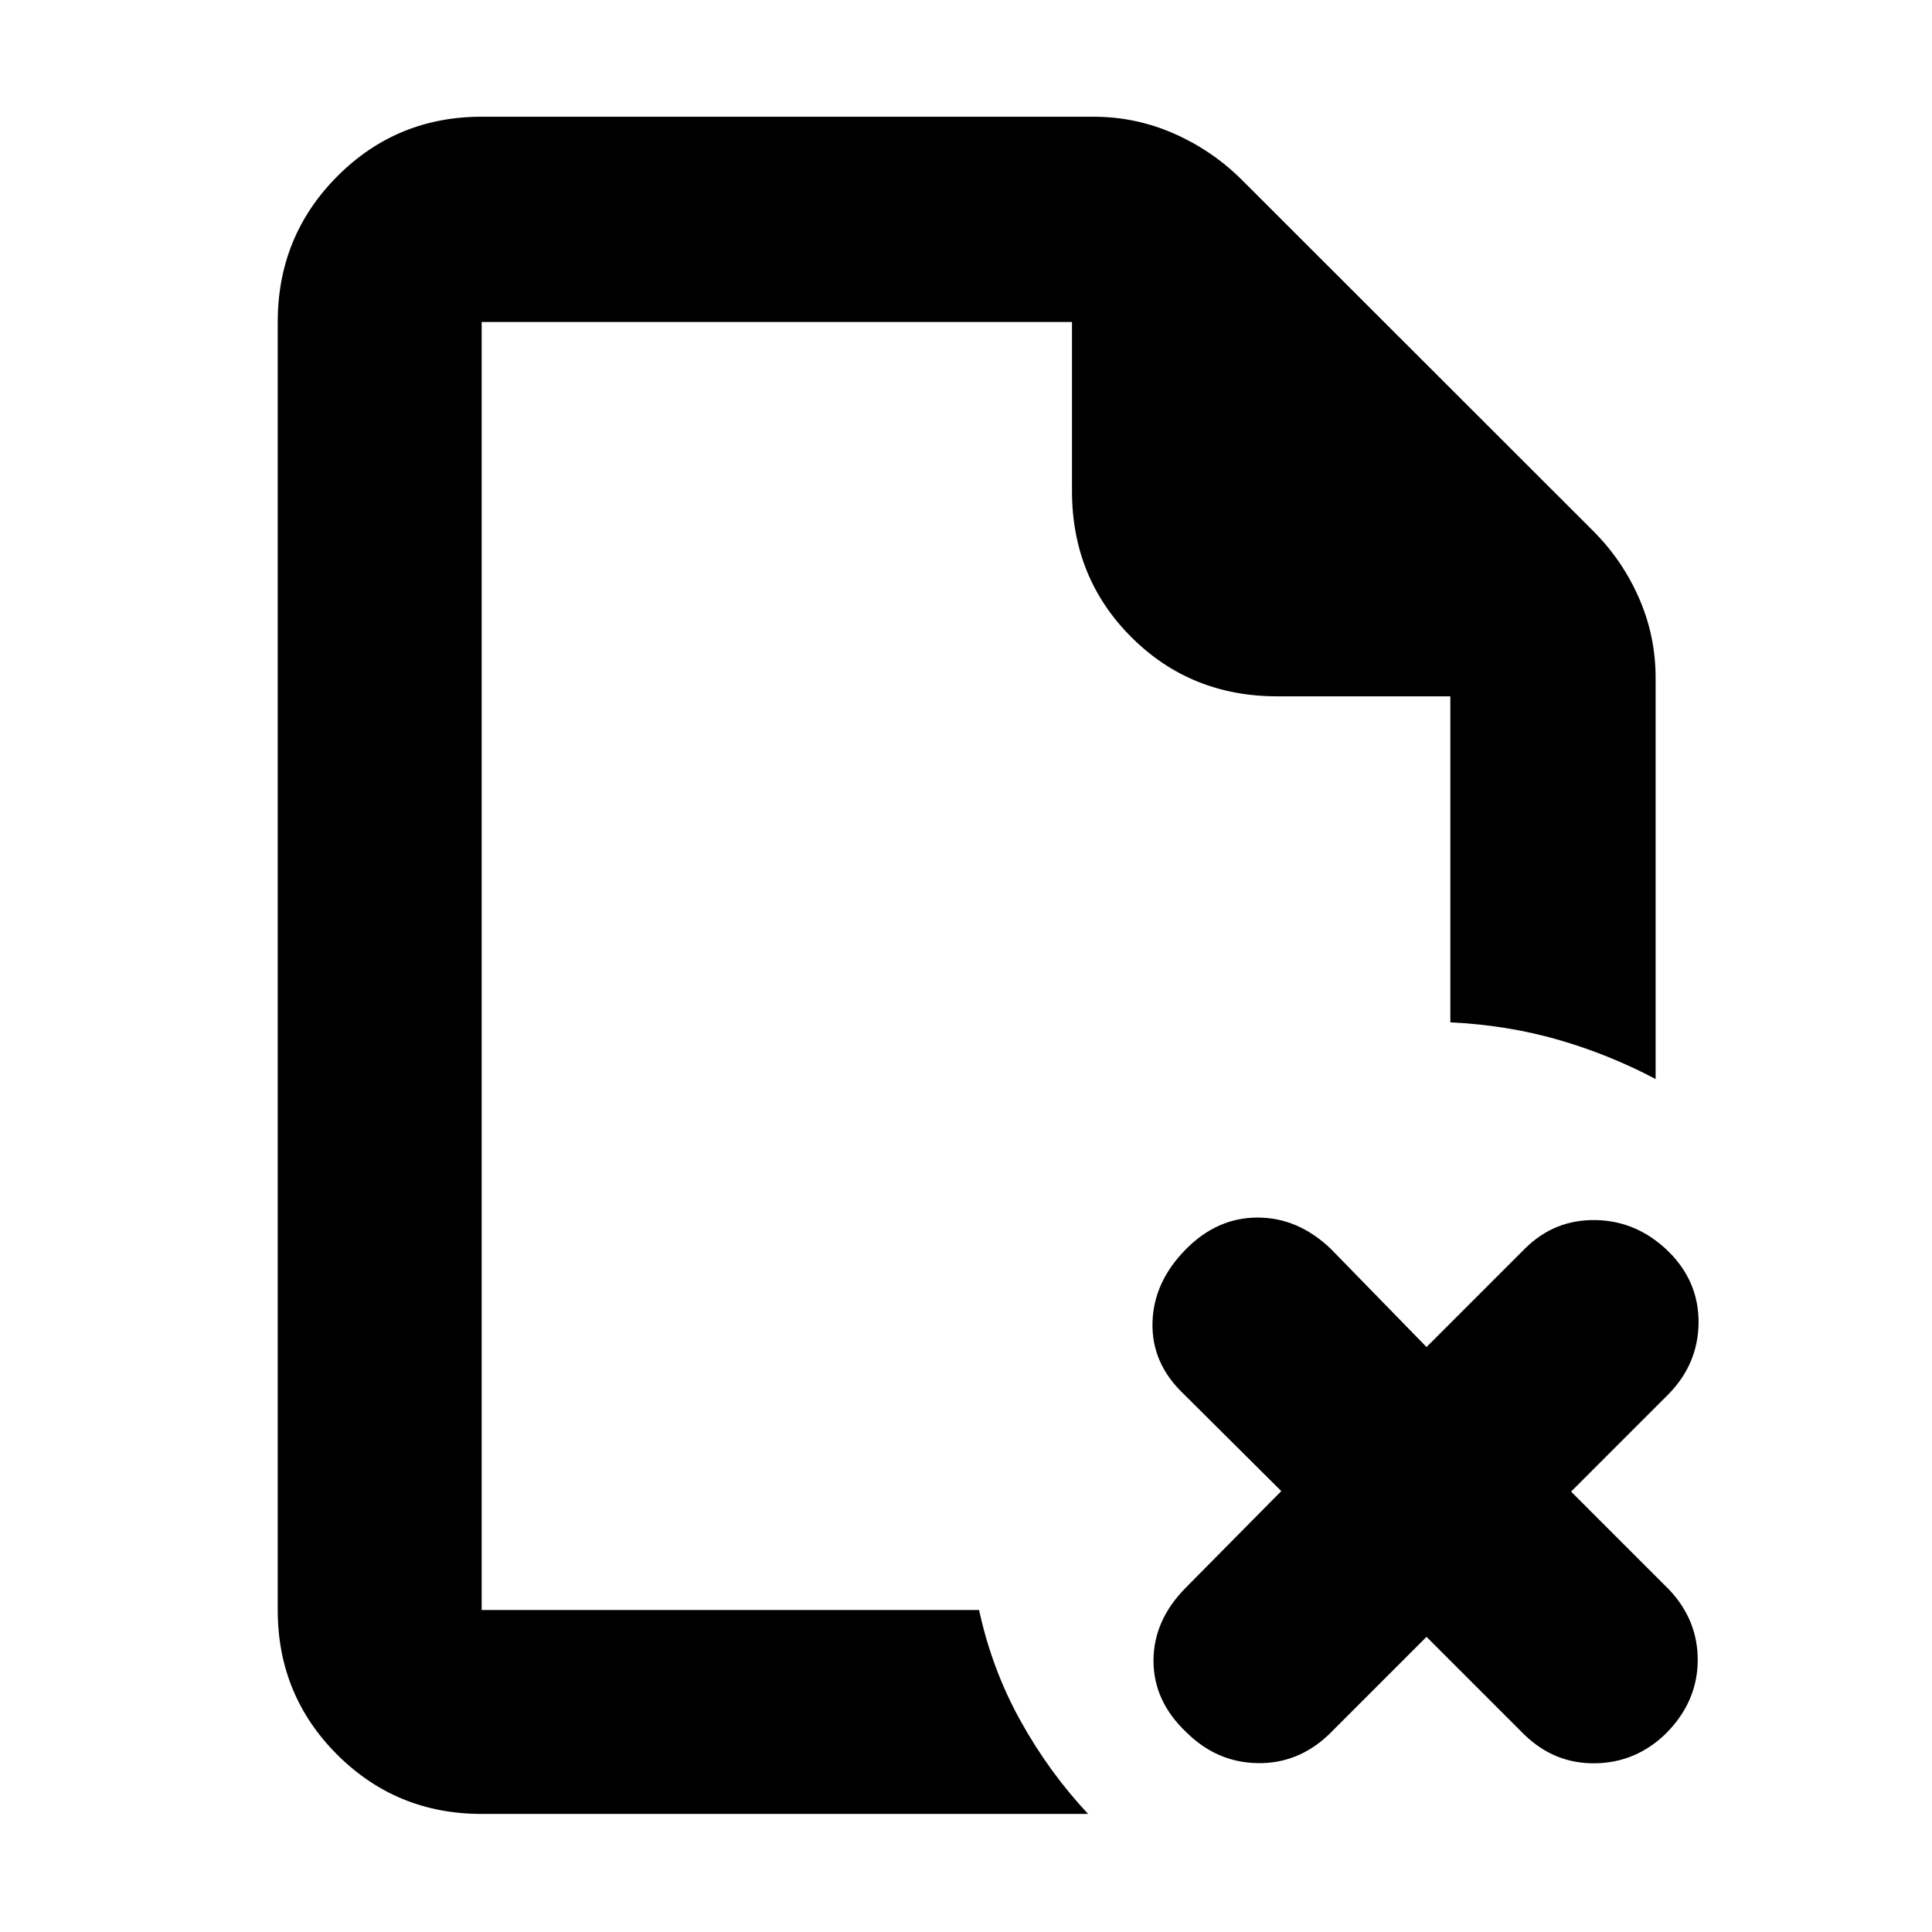 <svg xmlns="http://www.w3.org/2000/svg" height="40" viewBox="0 96 960 960" width="40"><path d="M239.333 255.999v186-186V896v-6.833V896 255.999Zm0 741.334q-42.325 0-71.829-29.504Q138 938.325 138 896V255.999q0-42.599 29.504-72.299 29.504-29.7 71.829-29.7h304.001q20.741 0 39.537 8.167 18.796 8.166 33.414 22.425l175.264 175.149q14.618 14.592 22.868 33.442 8.25 18.85 8.25 39.65v199.334q-23.334-12.333-48.626-19.583-25.292-7.25-53.374-8.584V441.999h-86q-43.1 0-72.55-29.45-29.45-29.449-29.45-72.549v-84.001H239.333V896h247.168q6.333 29.334 20.5 54.917 14.167 25.583 33.667 46.416H239.333Zm469.5-88L660.167 958q-15.334 14.5-35.484 14.083-20.149-.417-35.125-15.268-16.391-15.432-16.391-35.624 0-20.191 16.224-36.47l47.276-47.804-48.776-48.527q-15.724-15.057-15.224-35.223.5-20.167 16.667-36.5Q604.833 701 624.917 701q20.083 0 36.362 15.557l47.554 48.777 48.777-48.777q14.724-14.724 35.402-14.307 20.678.417 36.318 15.866Q844.166 733 844 753.25q-.167 20.25-14.667 35.25l-48.667 48.667 48.667 48.666q14.5 15.334 14.25 35.6-.25 20.267-15.699 35.849Q813 971.833 792.75 972.166 772.5 972.5 757.5 958l-48.667-48.667Z"/></svg>